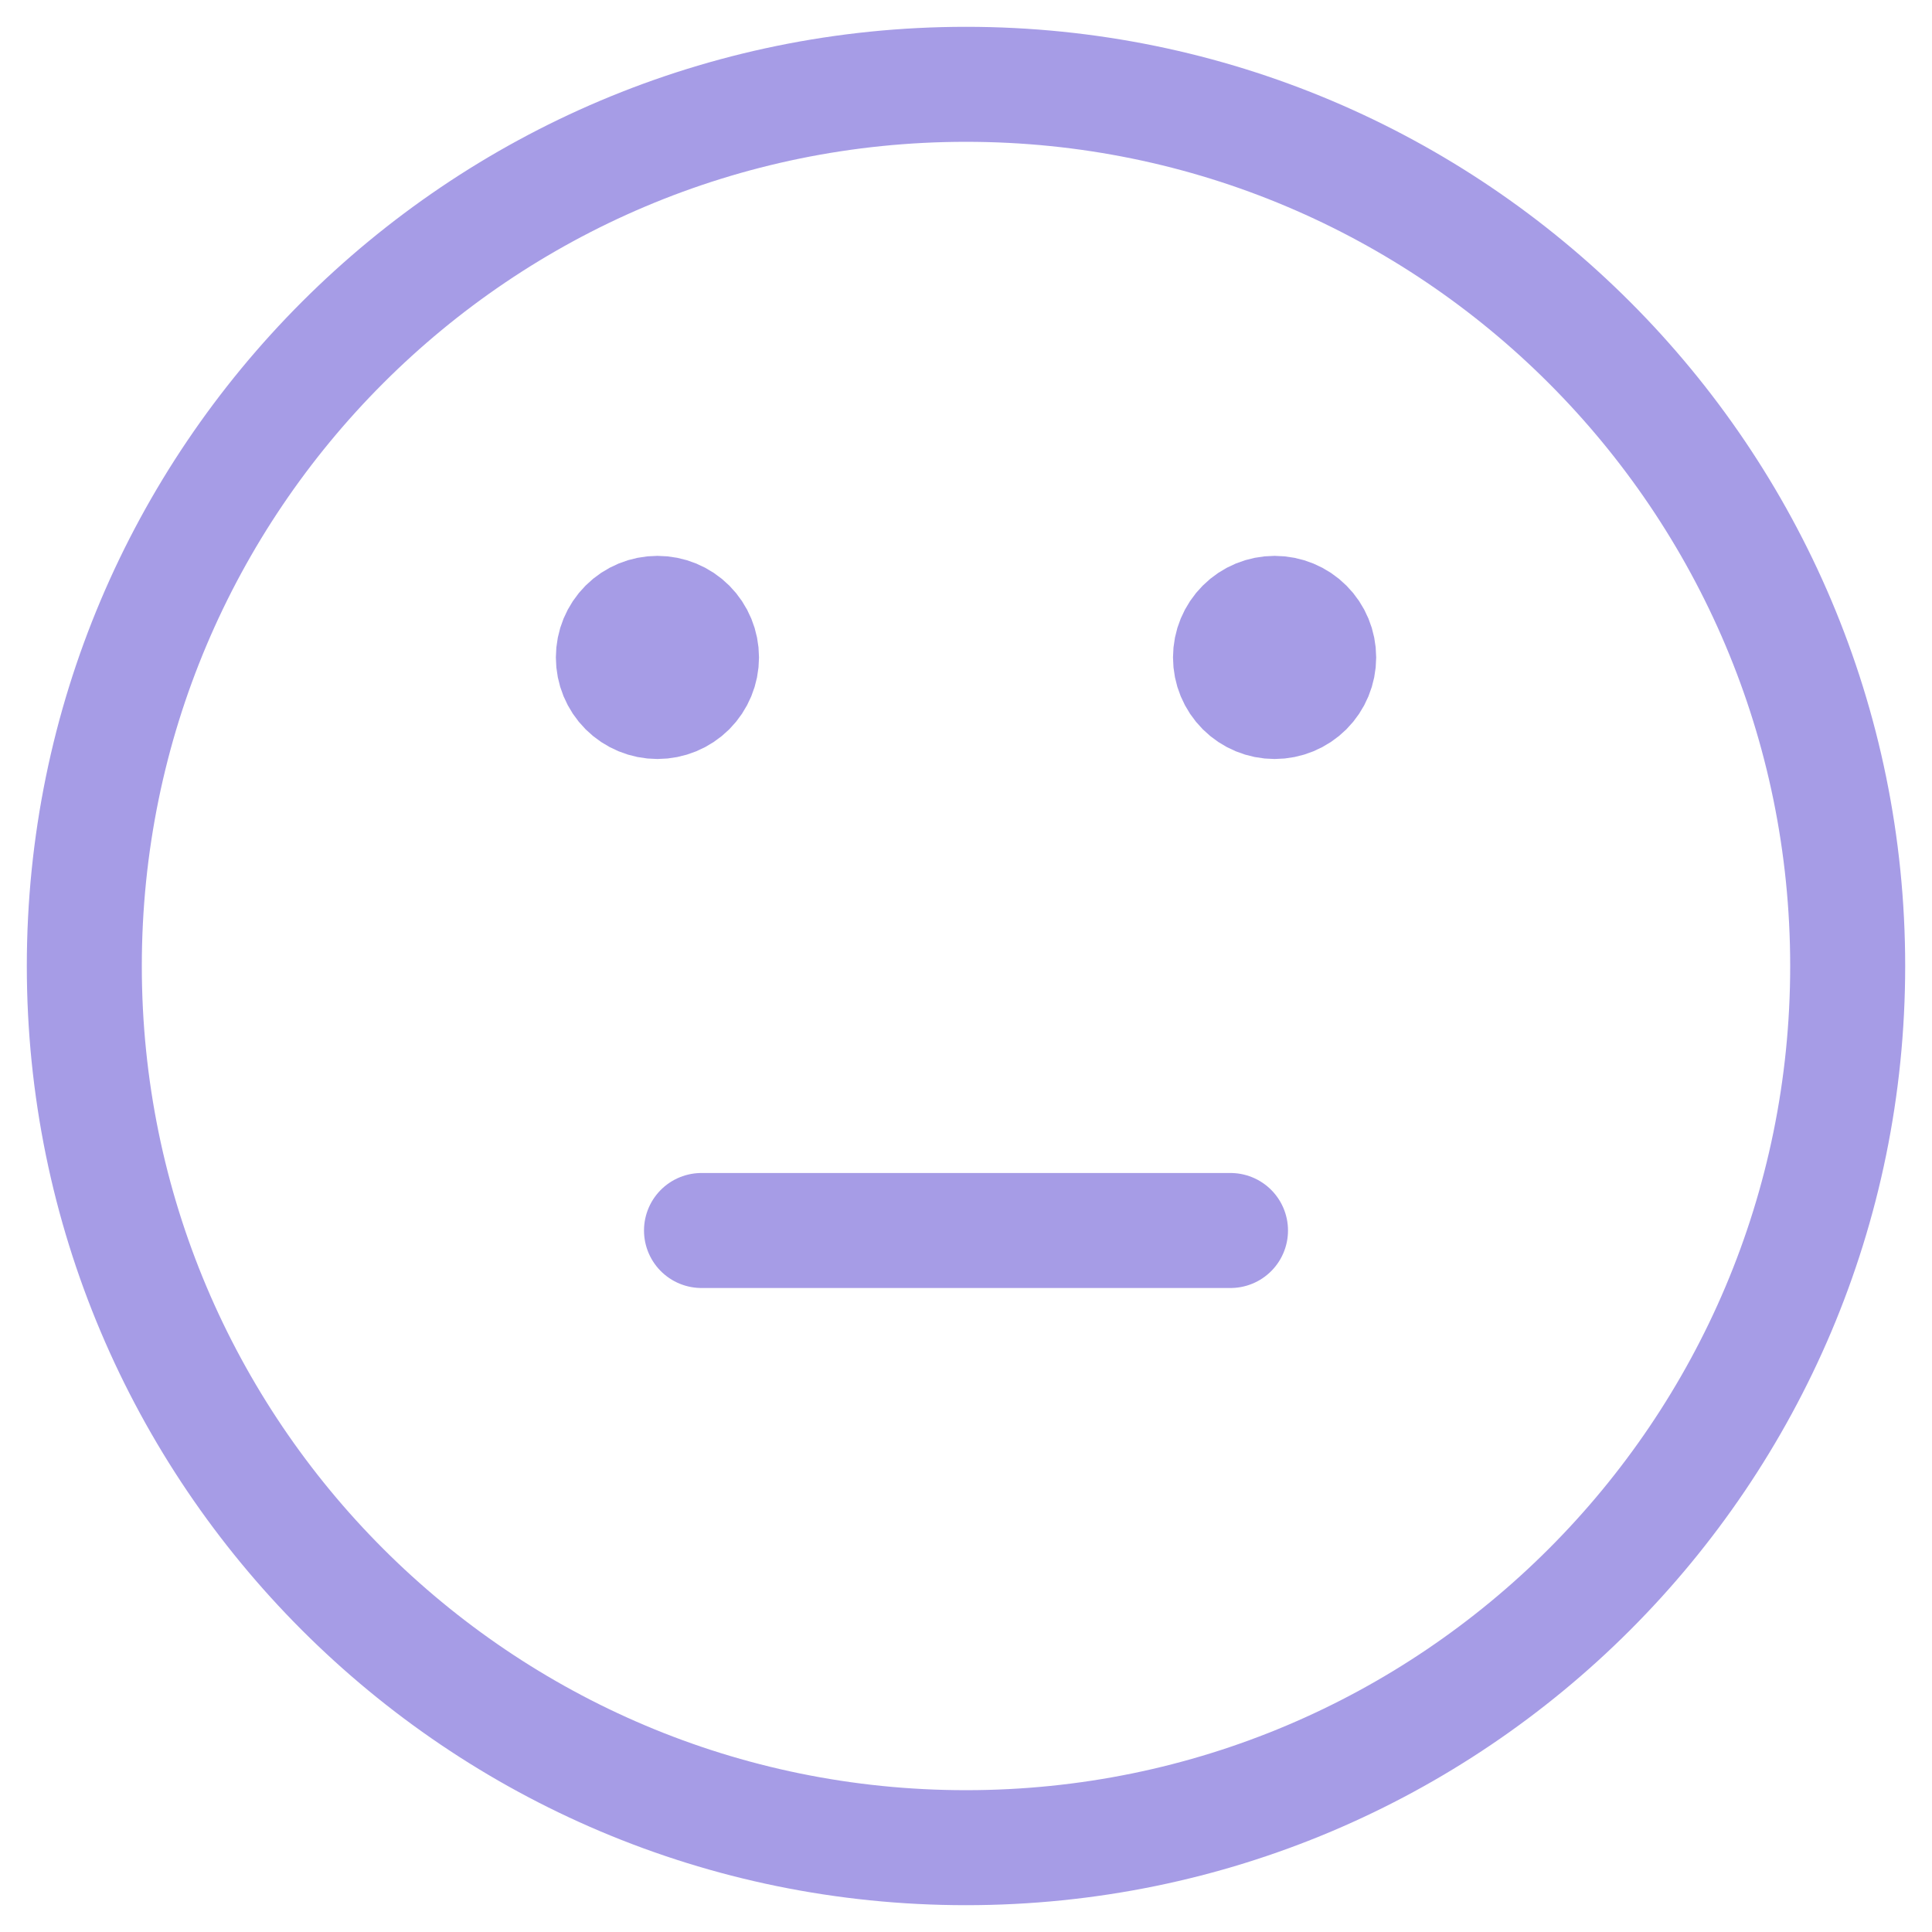 <svg width="42" height="42" viewBox="0 0 42 42" fill="none" xmlns="http://www.w3.org/2000/svg">
<path d="M15.25 26.75H26.75M40.167 21C40.167 31.586 31.586 40.167 21 40.167C10.414 40.167 1.833 31.586 1.833 21C1.833 10.414 10.414 1.833 21 1.833C31.586 1.833 40.167 10.414 40.167 21Z" stroke="#A69CE6" stroke-width="2.5" stroke-linecap="round" stroke-linejoin="round"/>
<path d="M14.292 15.25C14.038 15.25 13.794 15.149 13.614 14.97C13.434 14.79 13.334 14.546 13.334 14.292C13.334 14.038 13.434 13.794 13.614 13.614C13.794 13.434 14.038 13.334 14.292 13.334C14.546 13.334 14.79 13.434 14.97 13.614C15.149 13.794 15.25 14.038 15.25 14.292C15.25 14.546 15.149 14.79 14.97 14.97C14.79 15.149 14.546 15.25 14.292 15.25ZM27.709 15.25C27.454 15.25 27.211 15.149 27.031 14.97C26.851 14.79 26.75 14.546 26.75 14.292C26.75 14.038 26.851 13.794 27.031 13.614C27.211 13.434 27.454 13.334 27.709 13.334C27.963 13.334 28.206 13.434 28.386 13.614C28.566 13.794 28.667 14.038 28.667 14.292C28.667 14.546 28.566 14.79 28.386 14.97C28.206 15.149 27.963 15.25 27.709 15.25Z" fill="#A69CE6" stroke="#A69CE6" stroke-width="2.5" stroke-linecap="round" stroke-linejoin="round"/>
</svg>
